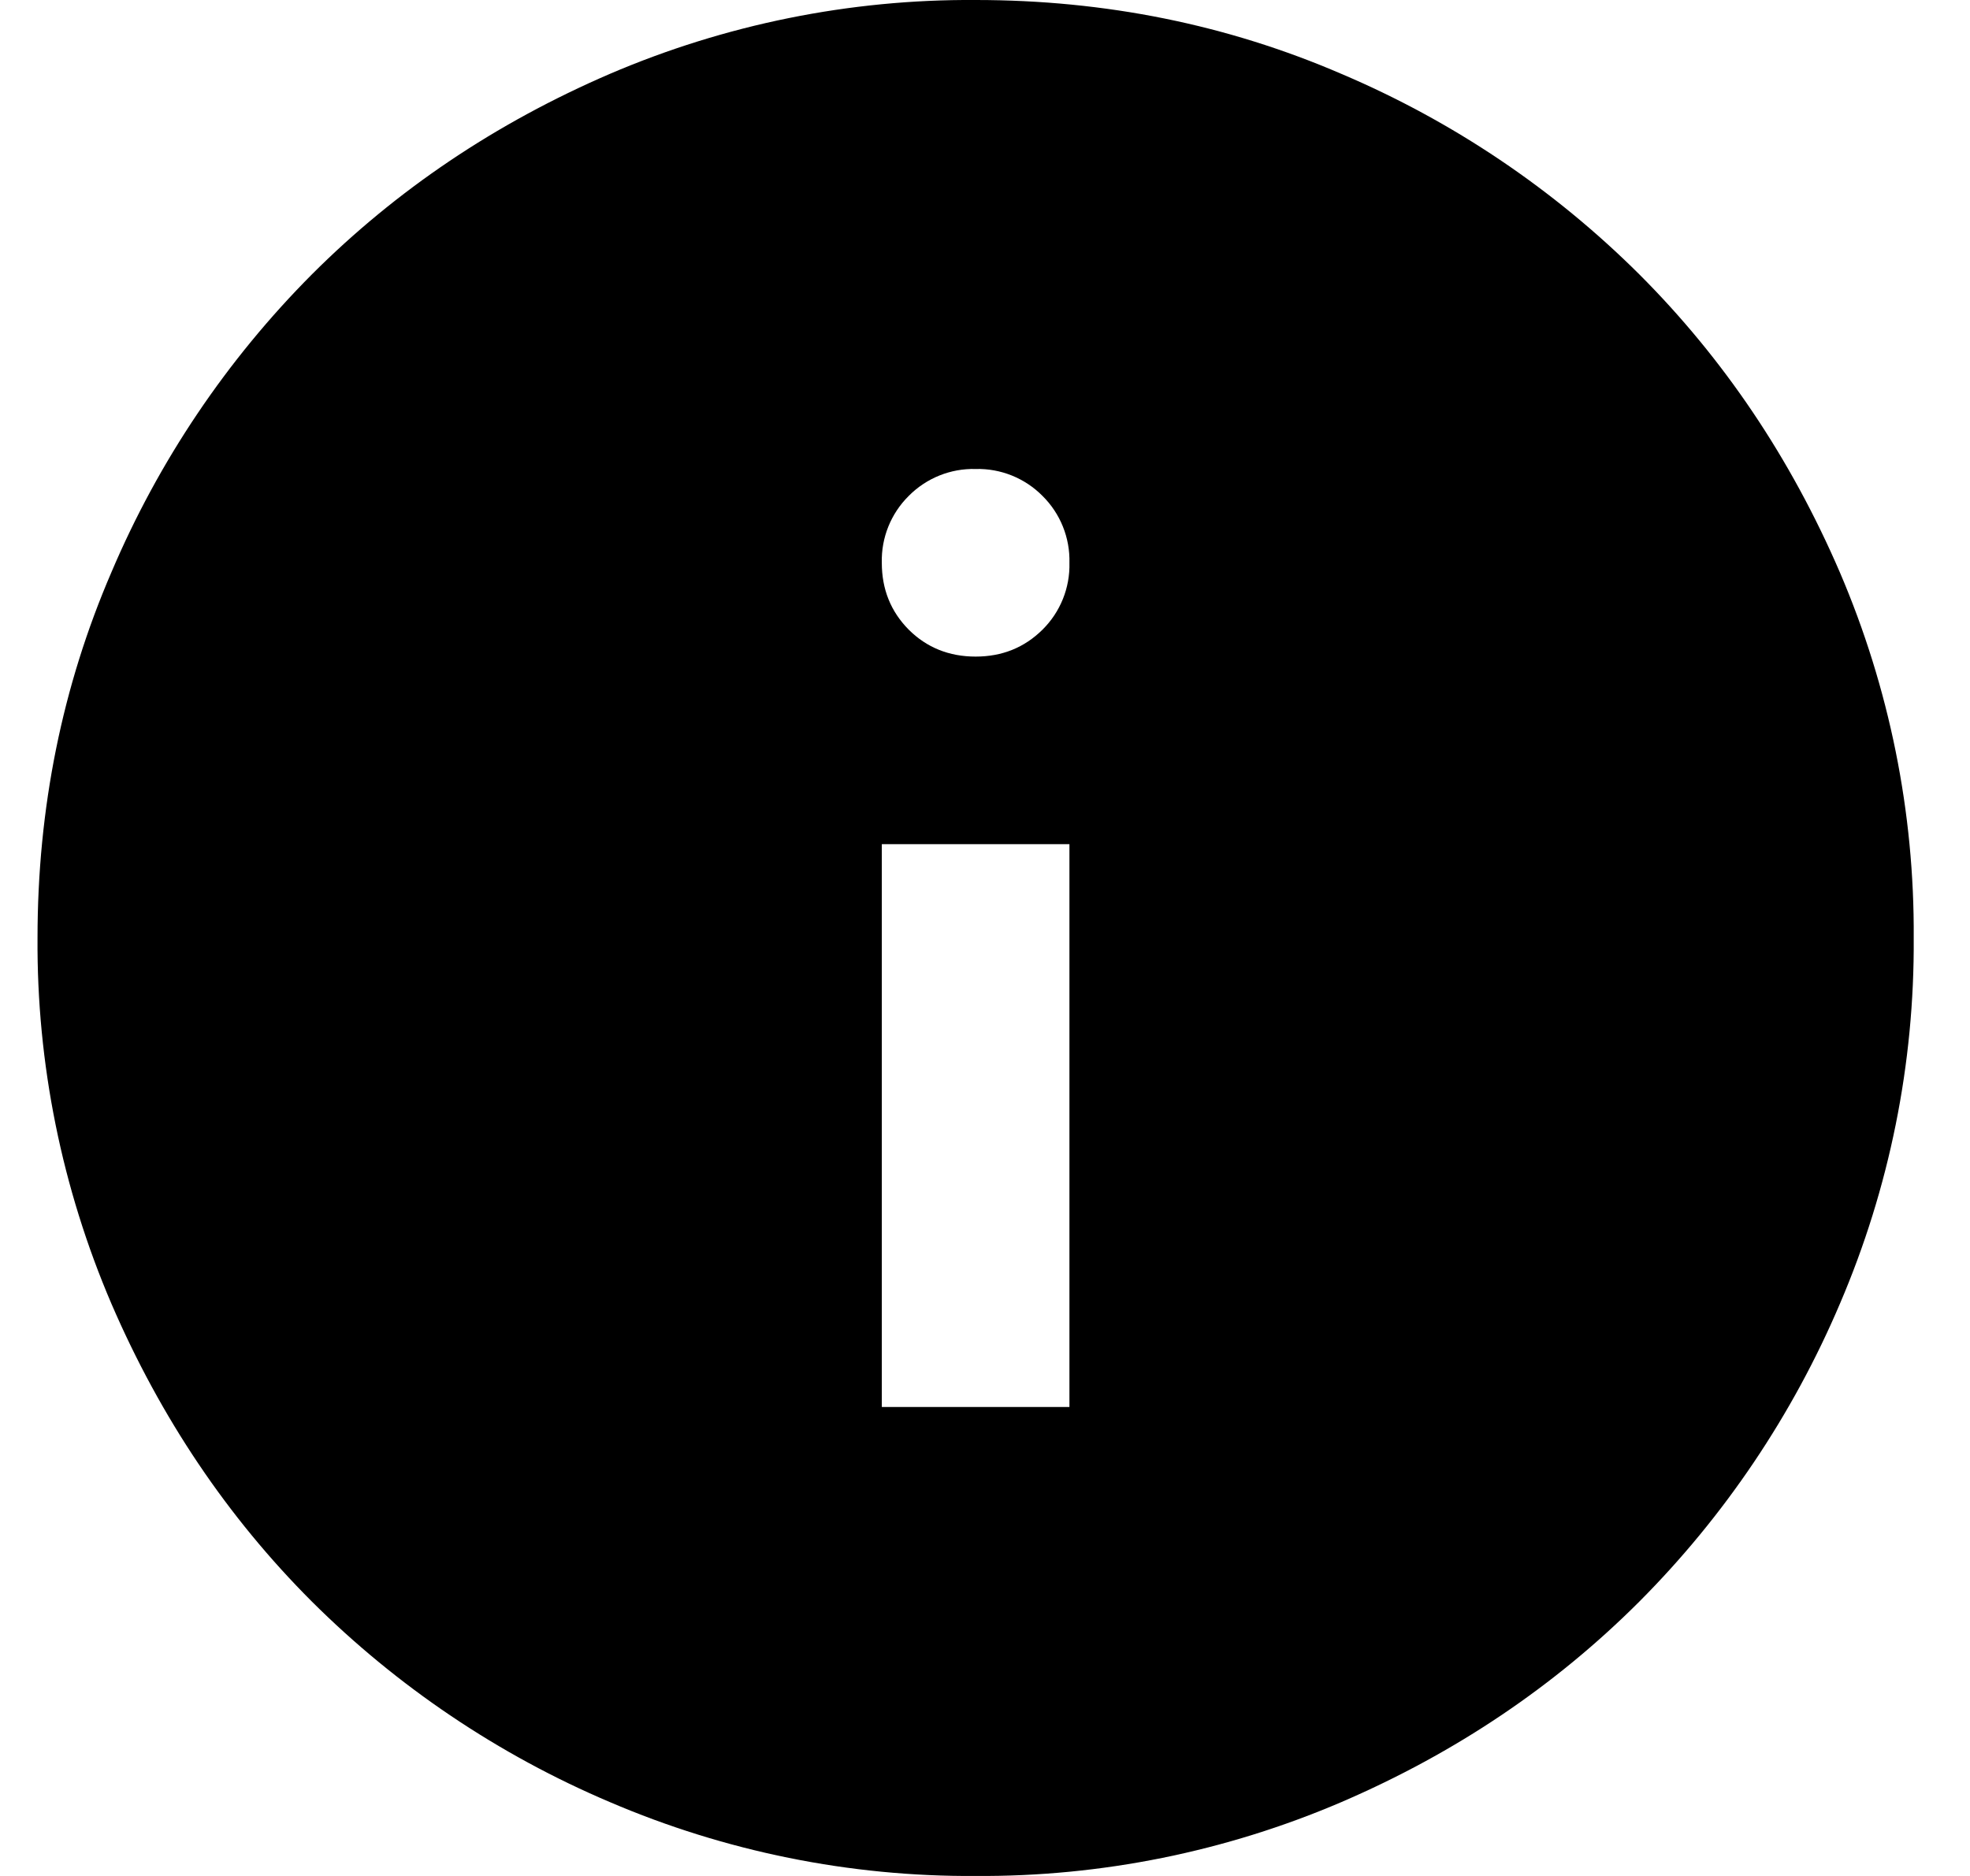 <svg xmlns="http://www.w3.org/2000/svg" width="21" height="20" viewBox="0 0 21 20"><path fill="currentColor" d="M11,17 L13,17 L13,11 L11,11 L11,17 Z M12,9 C12.283,9 12.52,8.904 12.713,8.713 C12.903,8.525 13.007,8.267 13,8 C13.007,7.733 12.903,7.475 12.713,7.287 C12.525,7.097 12.267,6.993 12,7 C11.733,6.993 11.475,7.097 11.287,7.287 C11.097,7.475 10.993,7.733 11,8 C11,8.283 11.096,8.52 11.287,8.713 C11.479,8.904 11.717,9 12,9 Z M12,22 C10.66,22.009 9.332,21.74 8.1,21.212 C6.915,20.709 5.837,19.983 4.925,19.075 C4.025,18.175 3.313,17.117 2.788,15.9 C2.26,14.668 1.991,13.34 2,12 C2,10.617 2.263,9.317 2.788,8.1 C3.291,6.915 4.017,5.837 4.925,4.925 C5.825,4.025 6.883,3.313 8.1,2.788 C9.332,2.26 10.66,1.991 12,2 C13.383,2 14.683,2.263 15.9,2.788 C17.085,3.291 18.163,4.017 19.075,4.925 C19.975,5.825 20.687,6.883 21.212,8.1 C21.74,9.332 22.009,10.66 22,12 C22.009,13.34 21.741,14.668 21.213,15.9 C20.709,17.085 19.984,18.163 19.075,19.075 C18.175,19.975 17.117,20.688 15.9,21.212 C14.668,21.74 13.34,22.009 12,22 L12,22 Z" transform="translate(-1.6 -2)"/></svg>